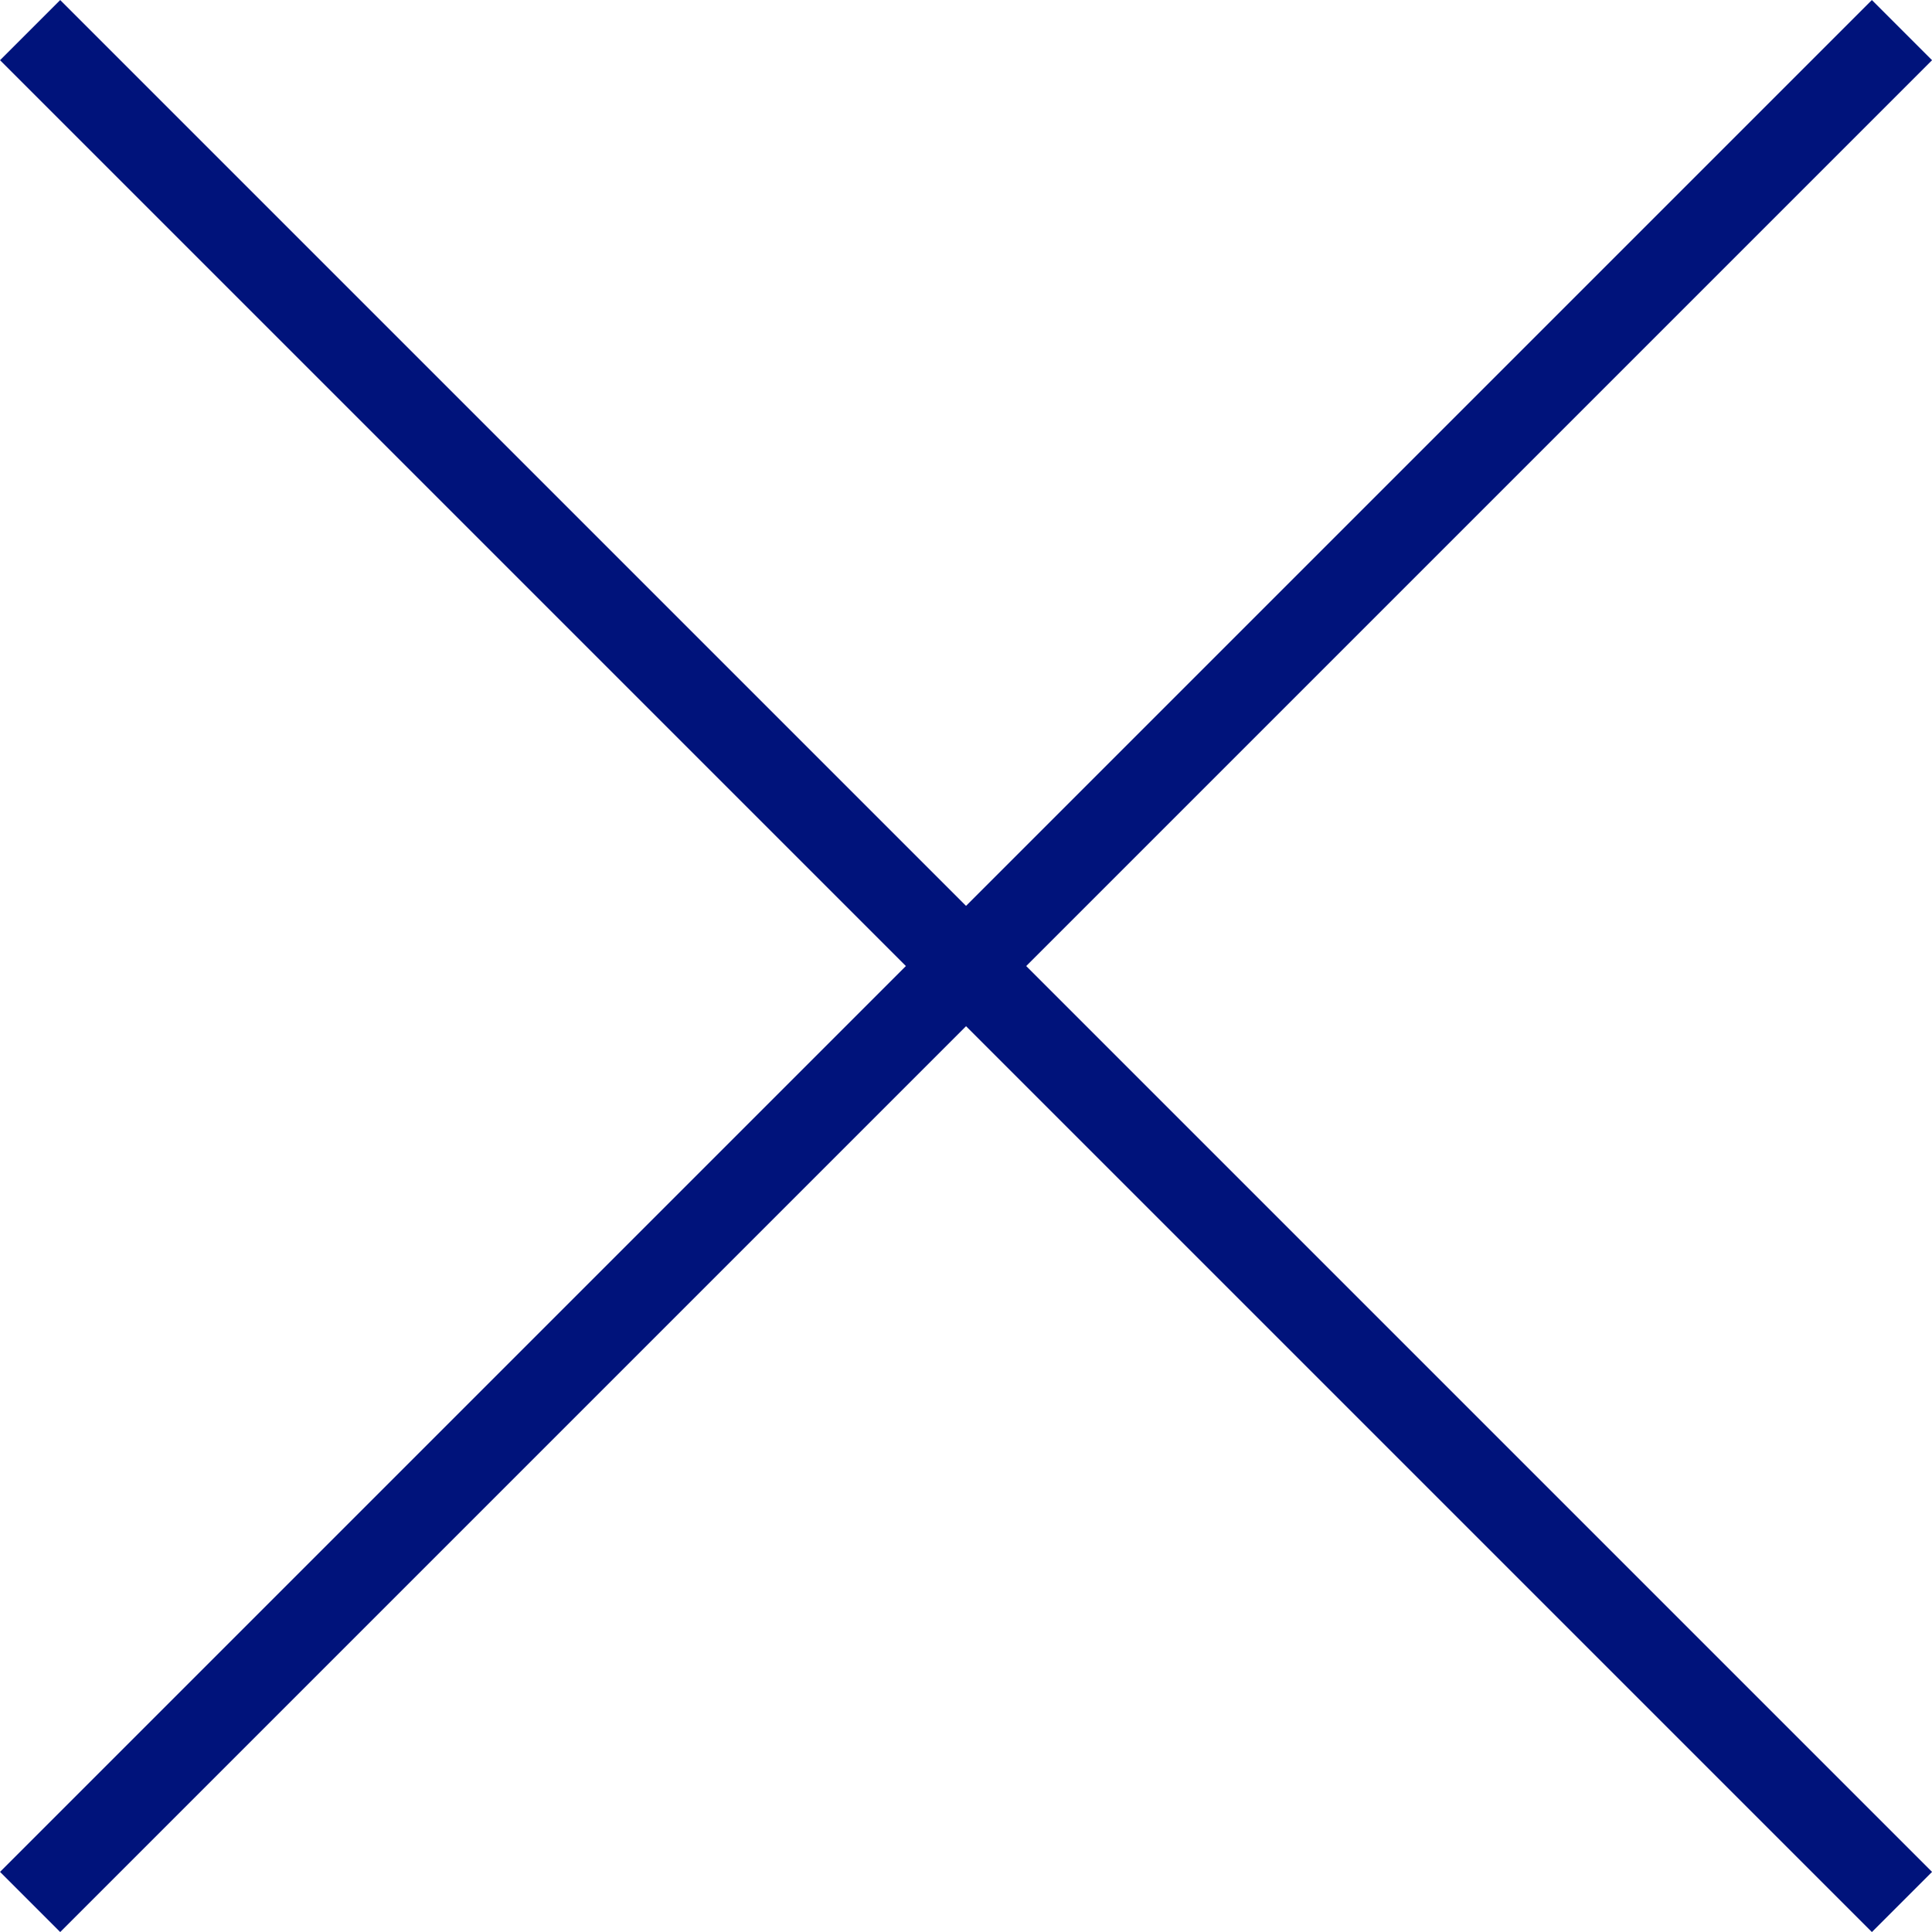 <svg xmlns="http://www.w3.org/2000/svg" viewBox="0 0 22.707 22.707"><defs><style>.a{fill:none;stroke:#00137b;}</style></defs><g transform="translate(-644.146 -225.146)"><line class="a" x2="22" y2="22" transform="translate(644.5 225.5)"/><line class="a" x1="22" y2="22" transform="translate(644.5 225.5)"/></g></svg>